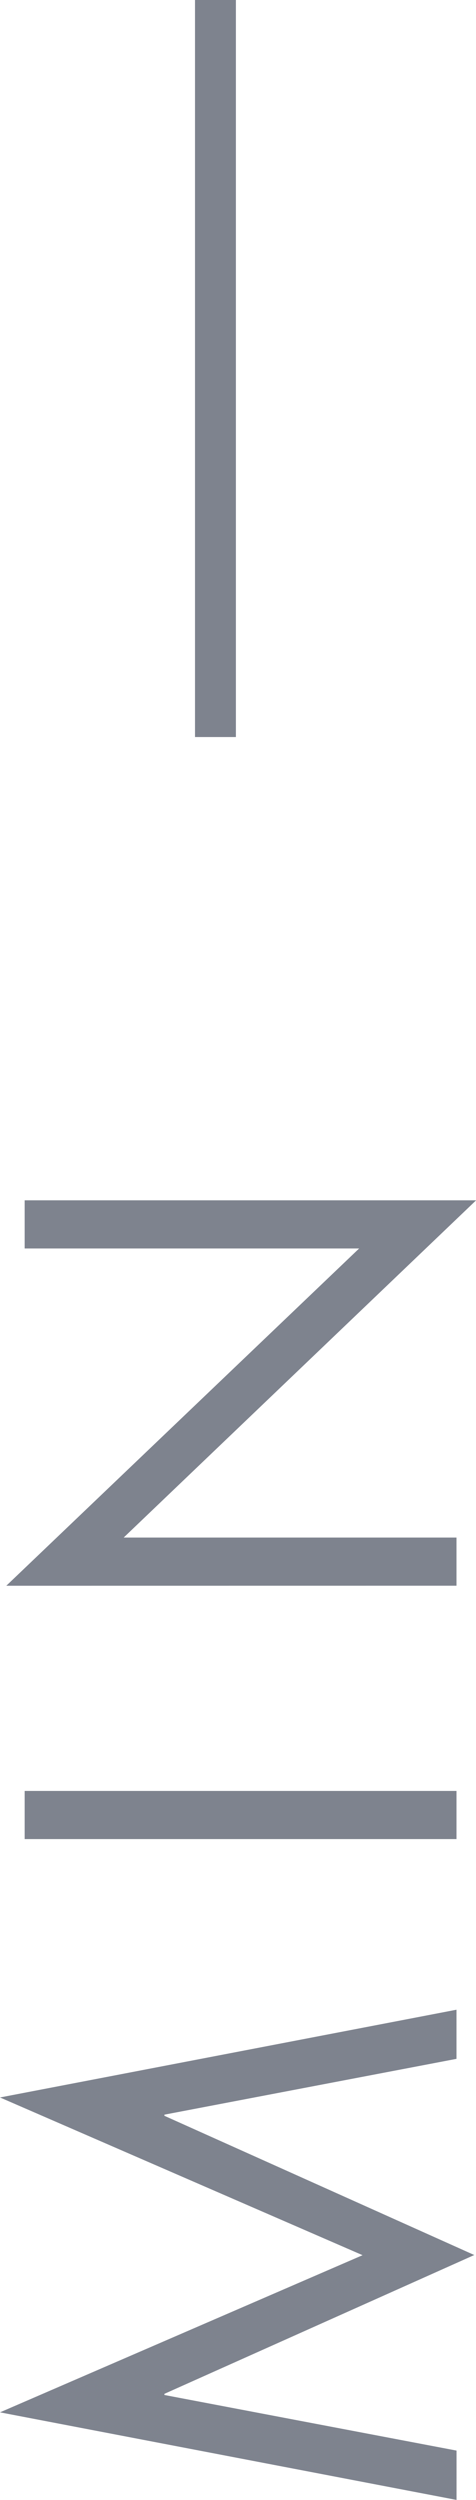 <svg xmlns="http://www.w3.org/2000/svg" width="11.641" height="61.057" viewBox="0 0 11.641 61.057"><title>panel-open-icon</title><g id="Capa_2" data-name="Capa 2"><g id="Collapsible_panels" data-name="Collapsible panels"><path d="M.456,58.914l8.867-3.838L.456,51.224,11.62,49.081v1.2L4.477,51.644v.028l7.578,3.4-7.578,3.39v.028l7.144,1.358v1.205Z" transform="translate(-0.456)" fill="#7e838e"/><path d="M11.62,43.738v1.176H1.059V43.738Z" transform="translate(-0.456)" fill="#7e838e"/><path d="M.61,38.727,9.239,30.49H1.059V29.314H12.1L3.481,37.55H11.62v1.176Z" transform="translate(-0.456)" fill="#7e838e"/><line x1="5.269" y1="18" x2="5.269" fill="none" stroke="#7e838e" stroke-miterlimit="10"/></g></g></svg>